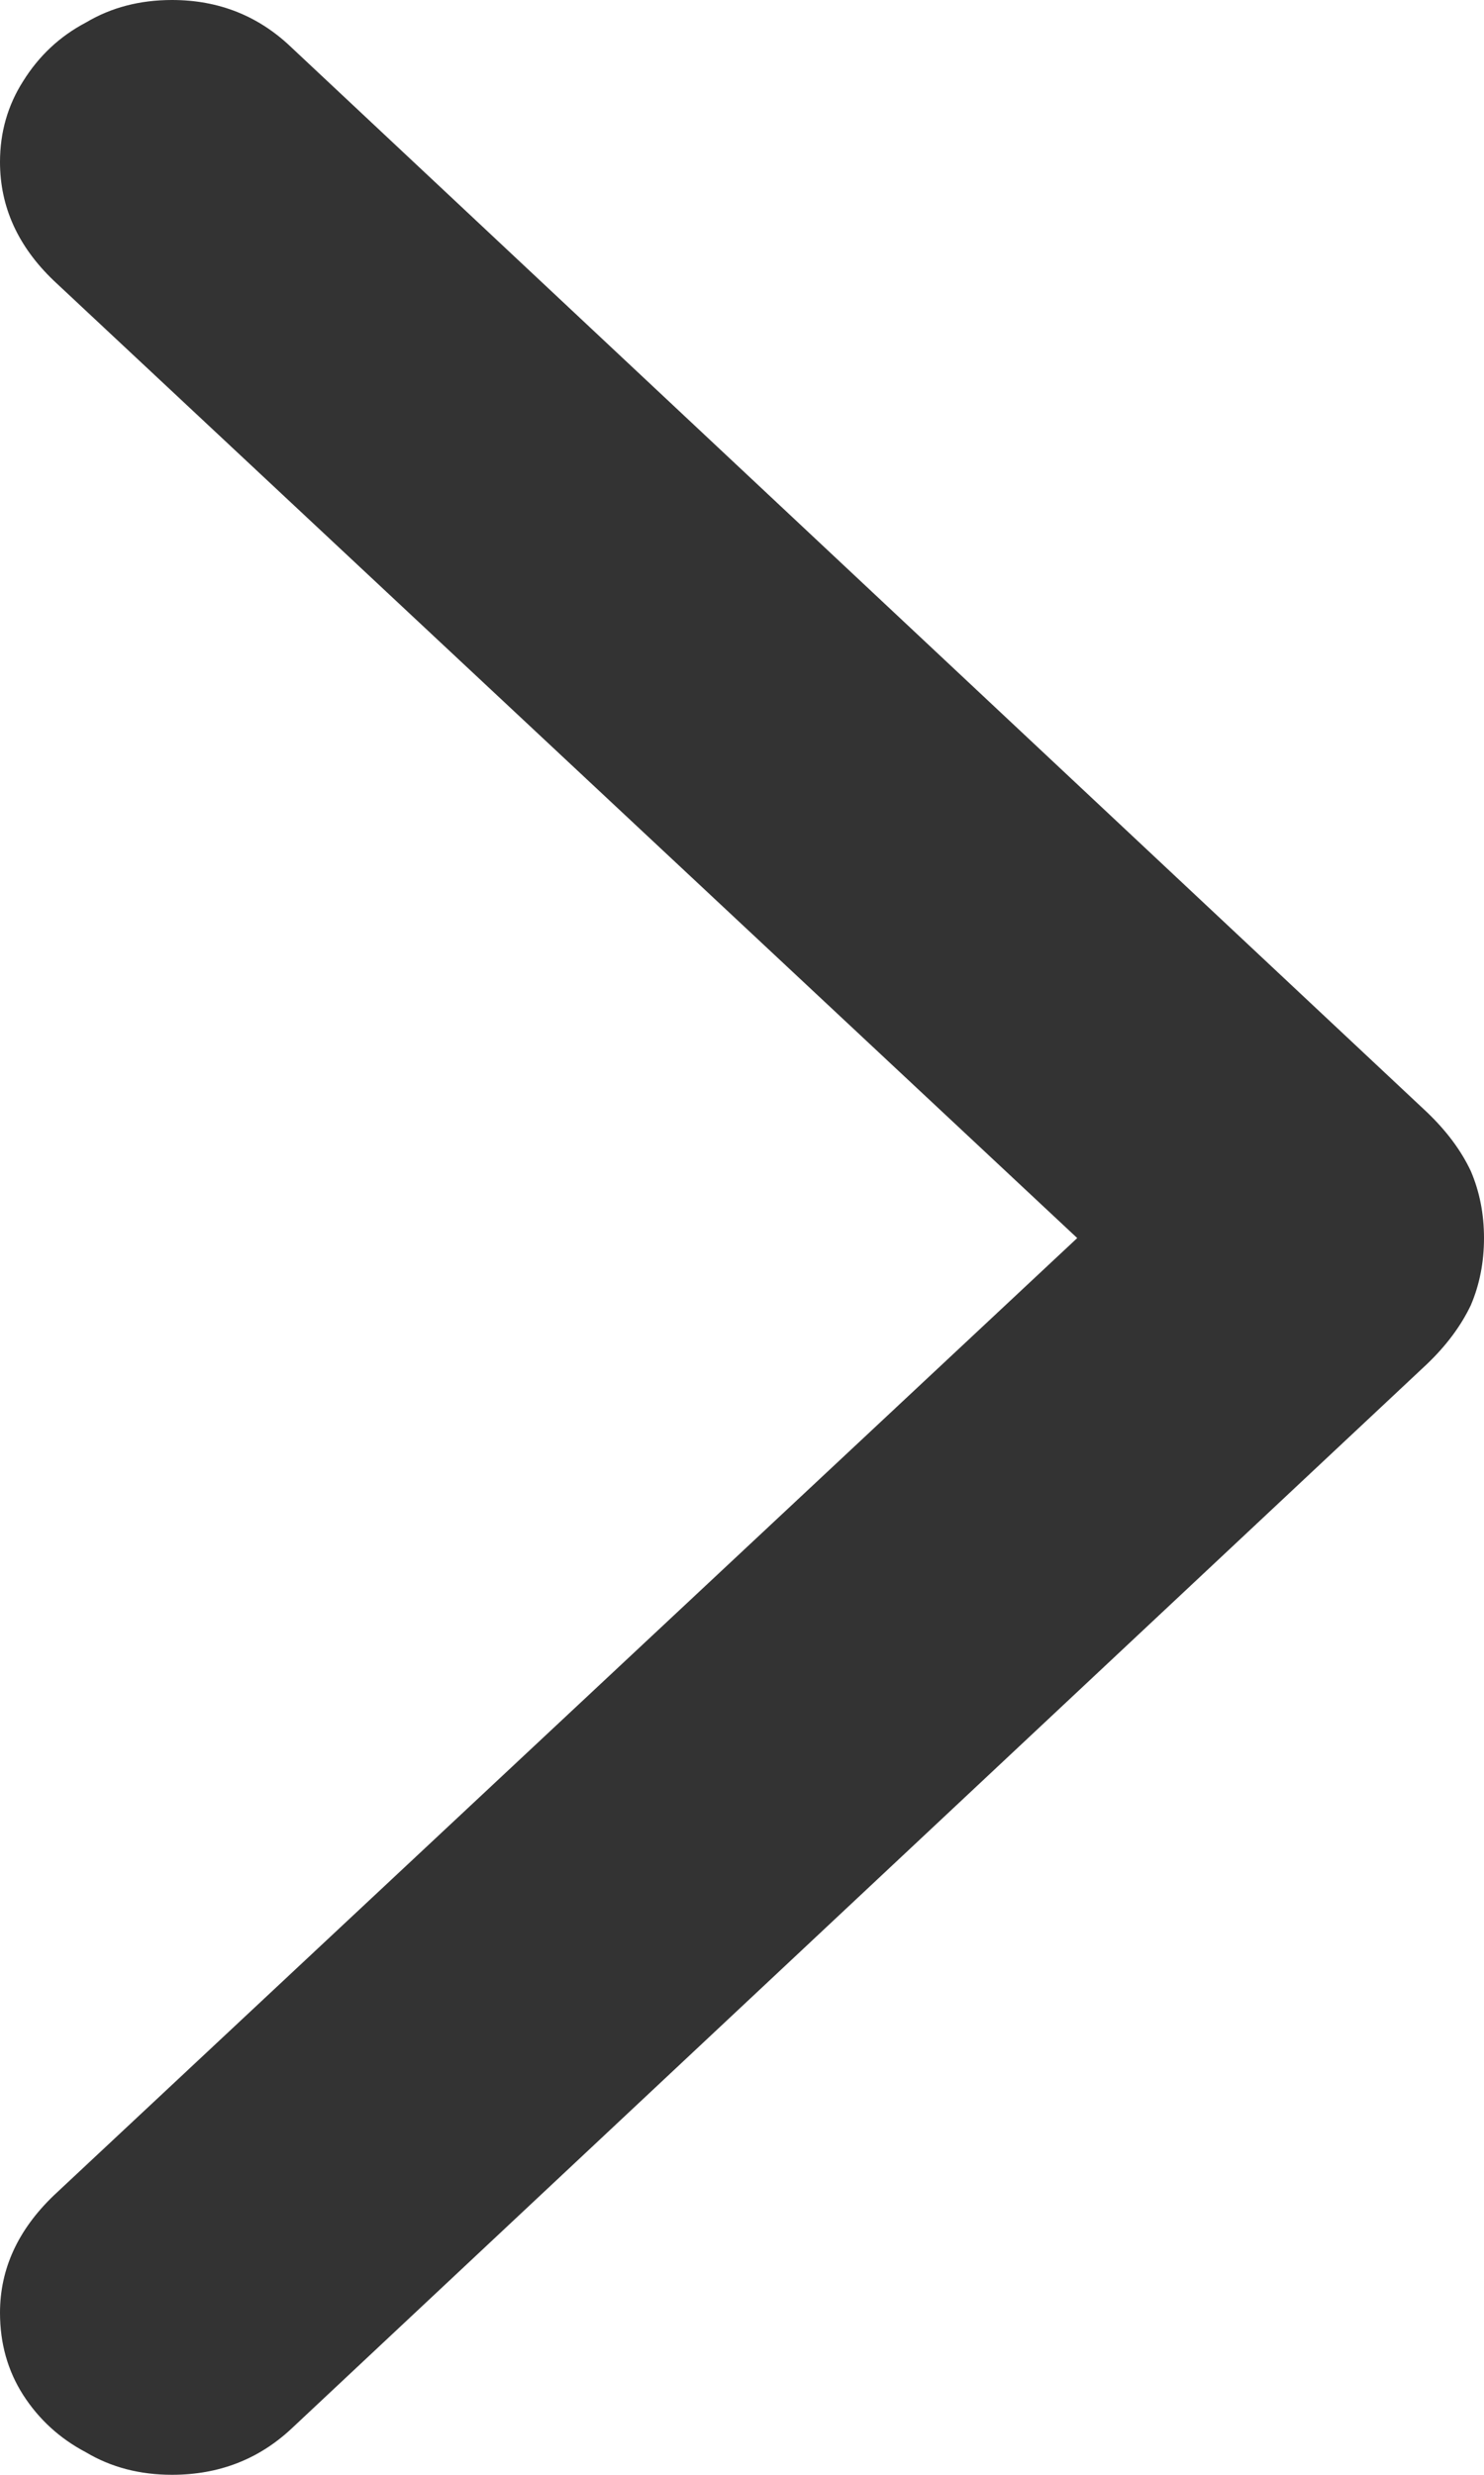 <svg width="9" height="15" viewBox="0 0 9 15" fill="none" xmlns="http://www.w3.org/2000/svg">
<path d="M9 7.504C9 7.357 8.973 7.222 8.92 7.098C8.861 6.973 8.773 6.855 8.655 6.742L1.768 0.288C1.568 0.096 1.326 0 1.043 0C0.849 0 0.675 0.045 0.522 0.136C0.362 0.22 0.236 0.339 0.141 0.491C0.047 0.638 0 0.802 0 0.982C0 1.254 0.109 1.494 0.327 1.702L6.533 7.504L0.327 13.306C0.109 13.515 0 13.752 0 14.018C0 14.204 0.047 14.37 0.141 14.517C0.236 14.664 0.362 14.78 0.522 14.864C0.675 14.955 0.849 15 1.043 15C1.326 15 1.568 14.907 1.768 14.72L8.655 8.267C8.773 8.154 8.861 8.035 8.92 7.911C8.973 7.787 9 7.651 9 7.504Z" fill="#333333"/>
</svg>
